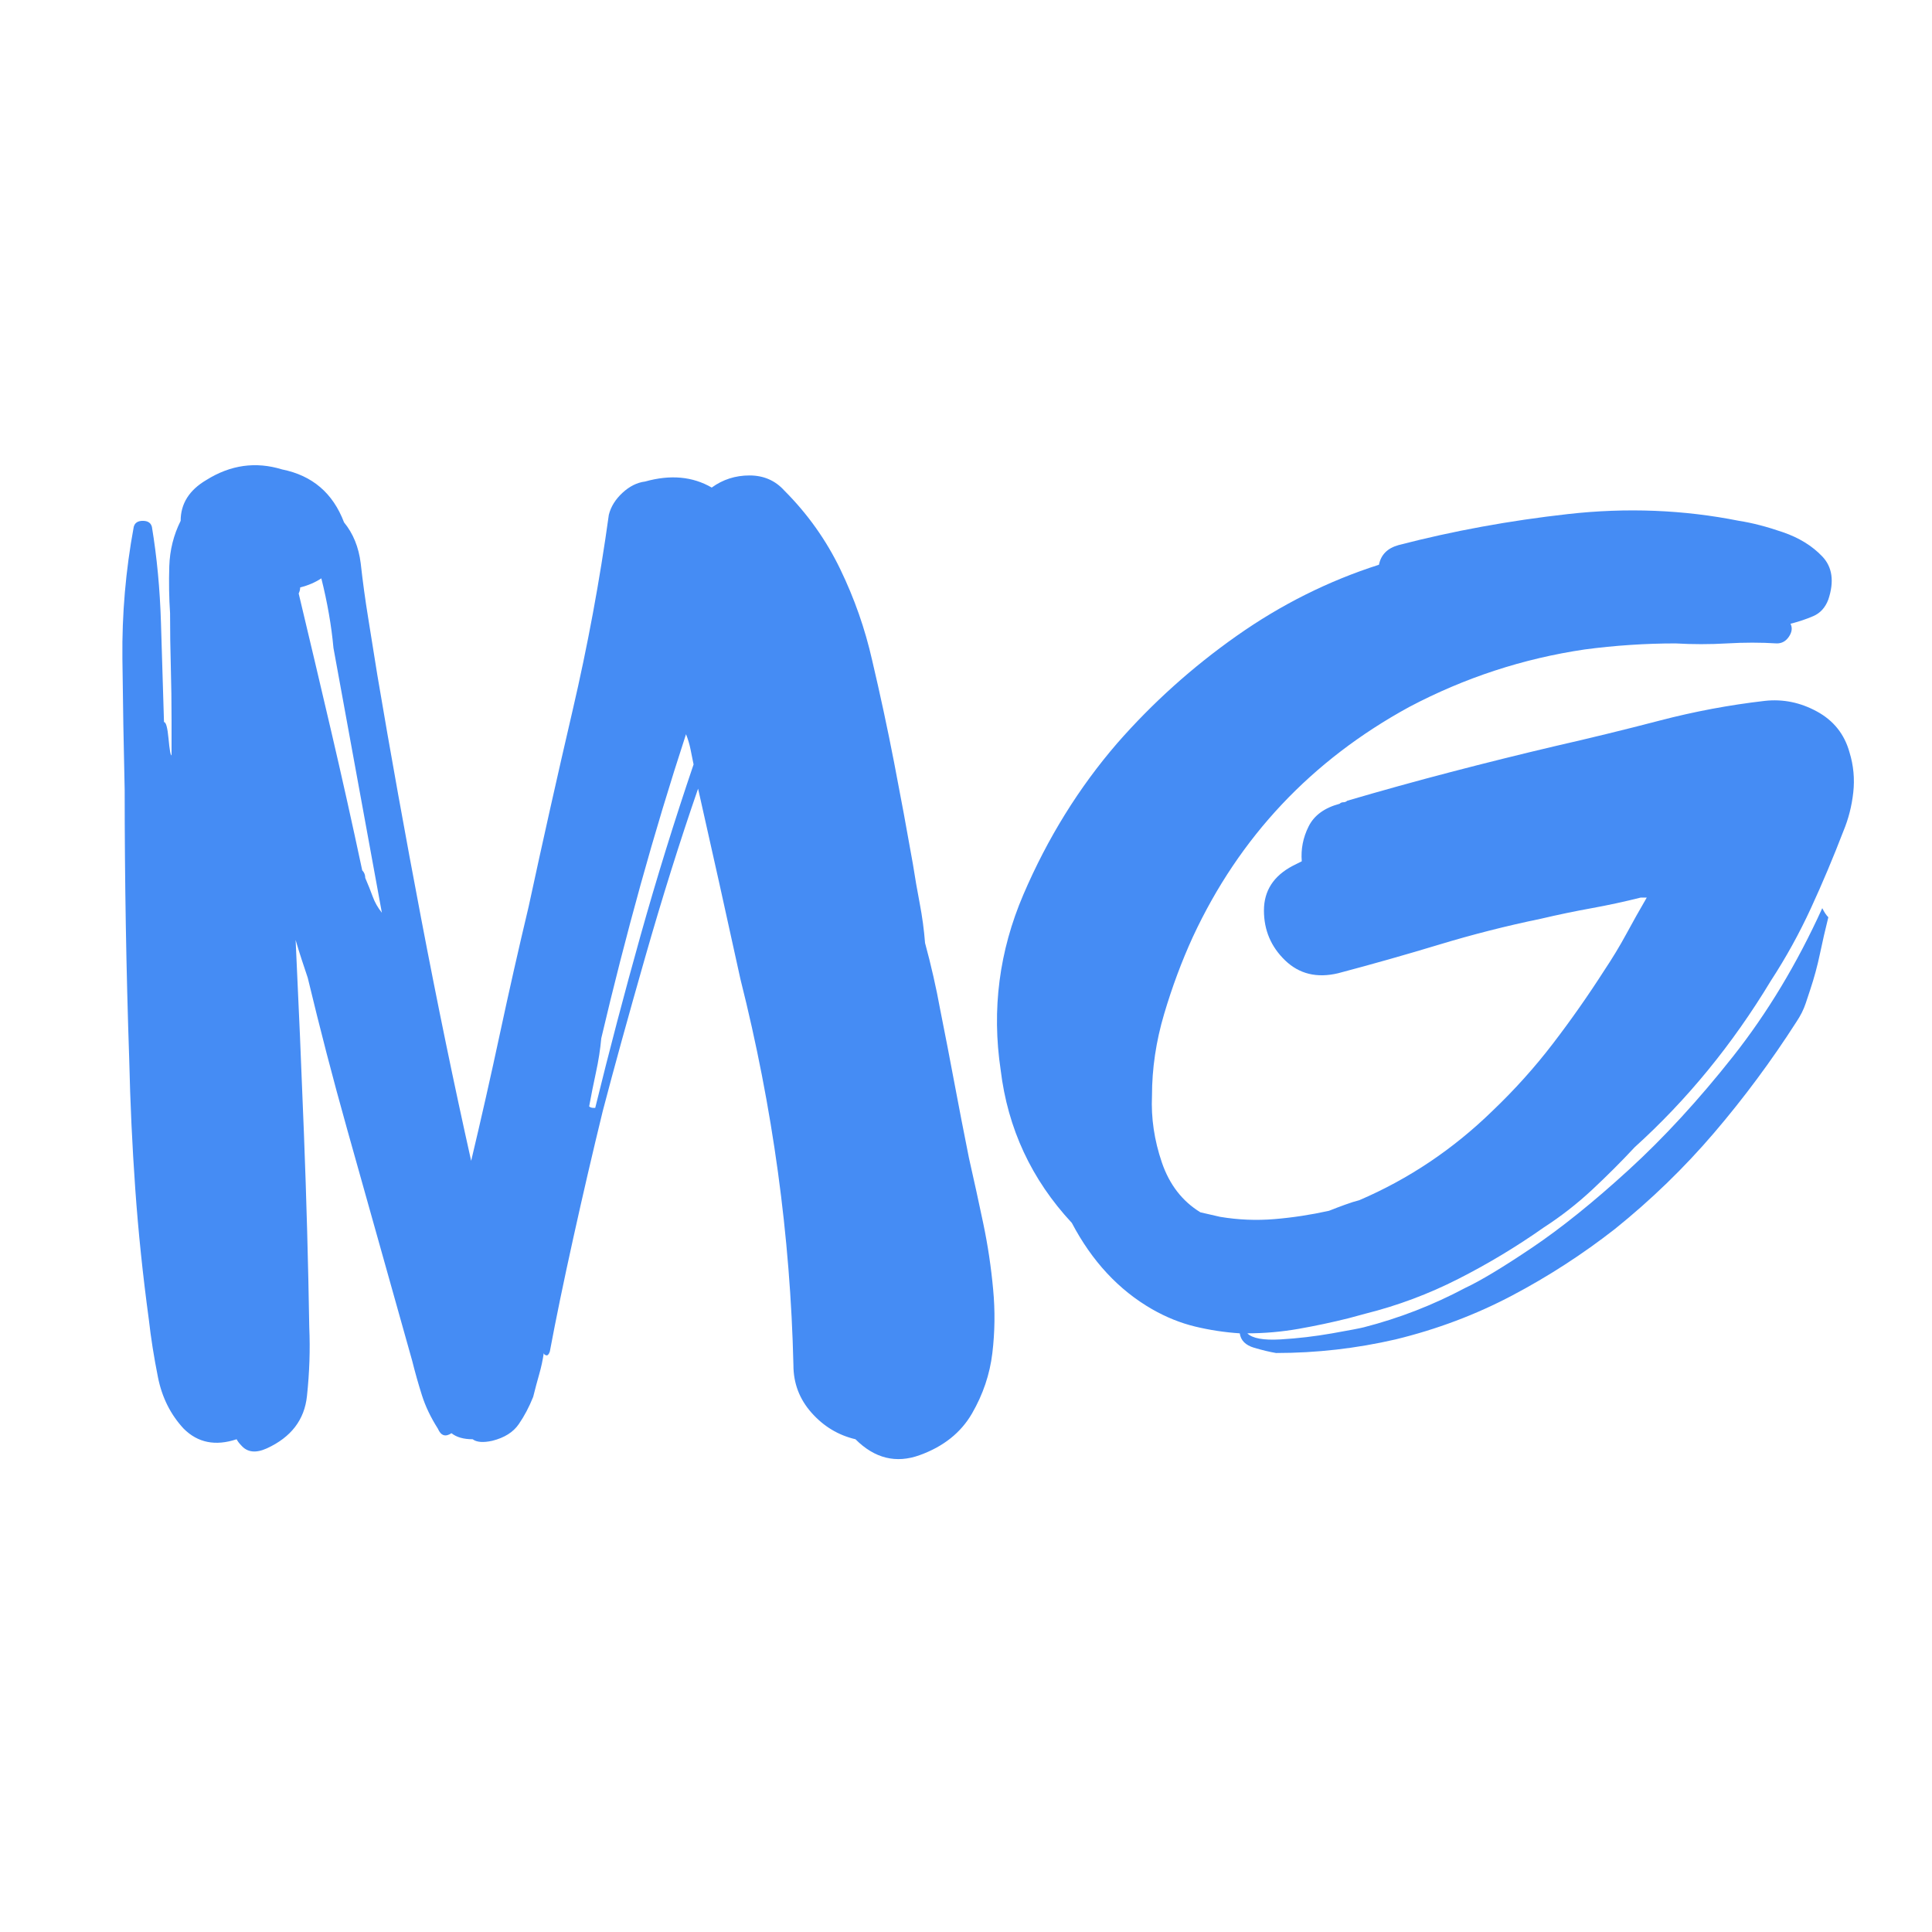 <svg xmlns="http://www.w3.org/2000/svg" xmlns:xlink="http://www.w3.org/1999/xlink" width="1080" zoomAndPan="magnify" viewBox="0 0 810 810" height="1080" preserveAspectRatio="xMidYMid meet" version="1.0"><defs><g/></defs><g fill="#458cf4" fill-opacity="1"><g transform="translate(34.505, 605.317)"><g><path d="M 381.875 -64.703 C 382.719 -55.816 382.609 -46.93 381.547 -38.047 C 380.492 -29.172 377.645 -20.719 373 -12.688 C 368.344 -4.656 361.047 1.156 351.109 4.75 C 341.172 8.352 332.188 6.133 324.156 -1.906 C 316.957 -3.594 310.82 -7.289 305.75 -13 C 300.676 -18.707 298.141 -25.367 298.141 -32.984 C 296.867 -87.117 289.469 -141.039 275.938 -194.75 C 272.977 -208.281 270.02 -221.703 267.062 -235.016 C 264.102 -248.336 261.141 -261.555 258.172 -274.672 C 250.566 -252.68 243.164 -229.102 235.969 -203.938 C 228.781 -178.781 222.863 -157.32 218.219 -139.562 C 213.988 -122.219 209.863 -104.453 205.844 -86.266 C 201.82 -68.086 198.547 -52.227 196.016 -38.688 C 195.586 -37.426 195.055 -36.898 194.422 -37.109 C 193.785 -37.316 193.469 -37.633 193.469 -38.062 C 193.051 -35.102 192.414 -32.141 191.562 -29.172 C 190.719 -26.211 189.875 -23.047 189.031 -19.672 C 187.344 -15.441 185.332 -11.633 183 -8.25 C 180.676 -4.863 176.977 -2.535 171.906 -1.266 C 168.102 -0.422 165.352 -0.633 163.656 -1.906 C 159.852 -1.906 156.895 -2.75 154.781 -4.438 C 152.238 -2.75 150.336 -3.383 149.078 -6.344 C 146.109 -11 143.883 -15.648 142.406 -20.297 C 140.926 -24.953 139.551 -29.816 138.281 -34.891 L 111.016 -131.938 C 108.047 -142.508 105.188 -153.082 102.438 -163.656 C 99.695 -174.227 97.055 -184.801 94.516 -195.375 C 93.672 -197.914 92.828 -200.453 91.984 -202.984 C 91.141 -205.523 90.289 -208.273 89.438 -211.234 C 90.707 -184.586 91.867 -157.52 92.922 -130.031 C 93.984 -102.551 94.727 -75.488 95.156 -48.844 C 95.57 -39.539 95.25 -29.922 94.188 -19.984 C 93.133 -10.047 87.535 -2.75 77.391 1.906 C 72.734 4.02 69.141 3.598 66.609 0.641 C 65.766 -0.211 65.129 -1.062 64.703 -1.906 C 55.816 1.051 48.414 -0.426 42.5 -6.344 C 37 -12.258 33.406 -19.445 31.719 -27.906 C 30.031 -36.363 28.758 -44.398 27.906 -52.016 C 25.375 -70.617 23.473 -88.906 22.203 -106.875 C 20.93 -124.852 20.086 -142.938 19.672 -161.125 C 18.398 -198.758 17.766 -236.395 17.766 -274.031 C 17.336 -292.219 17.02 -310.613 16.812 -329.219 C 16.602 -347.832 18.188 -366.227 21.562 -384.406 C 21.988 -386.102 23.258 -386.953 25.375 -386.953 C 27.488 -386.953 28.758 -386.102 29.188 -384.406 C 31.289 -371.719 32.555 -358.289 32.984 -344.125 C 33.41 -329.957 33.832 -316.109 34.25 -302.578 C 35.094 -302.578 35.727 -300.25 36.156 -295.594 C 36.582 -290.945 37.004 -288.625 37.422 -288.625 L 37.422 -303.219 C 37.422 -310.832 37.316 -318.336 37.109 -325.734 C 36.898 -333.141 36.797 -340.645 36.797 -348.25 C 36.367 -354.594 36.258 -361.145 36.469 -367.906 C 36.688 -374.676 38.273 -381.023 41.234 -386.953 C 41.234 -394.141 44.828 -399.848 52.016 -404.078 C 62.16 -410.422 72.734 -411.898 83.734 -408.516 C 96.422 -405.984 105.086 -398.582 109.734 -386.312 C 113.547 -381.664 115.875 -375.957 116.719 -369.188 C 117.562 -361.57 118.617 -353.852 119.891 -346.031 C 121.16 -338.207 122.43 -330.281 123.703 -322.25 C 129.191 -289.688 135.32 -255.641 142.094 -220.109 C 148.863 -184.586 155.844 -150.758 163.031 -118.625 C 167.258 -136.383 171.273 -154.145 175.078 -171.906 C 178.879 -189.664 182.895 -207.426 187.125 -225.188 C 193.051 -252.676 199.188 -280.055 205.531 -307.328 C 211.875 -334.609 216.945 -361.992 220.75 -389.484 C 221.594 -392.867 223.492 -395.938 226.453 -398.688 C 229.422 -401.438 232.594 -403.02 235.969 -403.438 C 246.539 -406.406 255.848 -405.562 263.891 -400.906 C 268.535 -404.289 273.816 -405.984 279.734 -405.984 C 285.66 -405.984 290.523 -403.867 294.328 -399.641 C 304.055 -389.91 311.879 -378.91 317.797 -366.641 C 323.723 -354.379 328.164 -341.695 331.125 -328.594 C 334.508 -314.207 337.578 -299.93 340.328 -285.766 C 343.078 -271.598 345.719 -257.328 348.25 -242.953 C 349.102 -237.453 350.055 -231.953 351.109 -226.453 C 352.16 -220.961 352.898 -215.469 353.328 -209.969 C 354.598 -205.312 355.758 -200.656 356.812 -196 C 357.875 -191.352 358.828 -186.707 359.672 -182.062 C 361.785 -171.488 363.789 -161.125 365.688 -150.969 C 367.594 -140.82 369.602 -130.461 371.719 -119.891 C 373.832 -110.586 375.844 -101.391 377.75 -92.297 C 379.656 -83.203 381.031 -74.004 381.875 -64.703 Z M 118.625 -237.25 C 119.895 -234.281 120.953 -231.633 121.797 -229.312 C 122.641 -226.988 123.906 -224.77 125.594 -222.656 C 122.633 -238.727 119.25 -257.227 115.438 -278.156 C 111.633 -299.094 108.254 -317.598 105.297 -333.672 C 104.879 -338.316 104.242 -343.07 103.391 -347.938 C 102.547 -352.801 101.488 -357.77 100.219 -362.844 C 97.688 -361.156 94.727 -359.883 91.344 -359.031 C 91.344 -358.188 91.133 -357.344 90.719 -356.5 C 95.363 -337.051 99.906 -317.812 104.344 -298.781 C 108.789 -279.75 113.129 -260.297 117.359 -240.422 C 118.203 -239.566 118.625 -238.508 118.625 -237.25 Z M 215.047 -140.828 C 220.961 -164.93 227.301 -189.035 234.062 -213.141 C 240.832 -237.242 248.238 -261.141 256.281 -284.828 C 255.852 -286.93 255.426 -289.039 255 -291.156 C 254.582 -293.27 253.953 -295.383 253.109 -297.5 C 246.336 -276.781 239.988 -255.742 234.062 -234.391 C 228.145 -213.035 222.648 -191.57 217.578 -170 C 217.16 -165.352 216.422 -160.598 215.359 -155.734 C 214.305 -150.867 213.352 -146.109 212.5 -141.453 C 212.926 -141.035 213.562 -140.828 214.406 -140.828 Z M 215.047 -140.828 "/></g></g></g><g fill="#458cf4" fill-opacity="1"><g transform="translate(351.039, 605.317)"><g/></g></g><g fill="#458cf4" fill-opacity="1"><g transform="translate(420.18, 605.317)"><g><path d="M 352.688 -256.906 C 348.469 -245.914 343.926 -235.133 339.062 -224.562 C 334.195 -213.988 328.594 -203.836 322.25 -194.109 C 306.176 -167.461 287.145 -144.203 265.156 -124.328 C 259.656 -118.41 253.734 -112.488 247.391 -106.562 C 241.047 -100.645 234.281 -95.363 227.094 -90.719 C 215.676 -82.676 203.727 -75.484 191.25 -69.141 C 178.781 -62.797 165.781 -57.93 152.25 -54.547 L 145.266 -52.656 C 138.492 -50.957 131.516 -49.473 124.328 -48.203 C 117.141 -46.941 109.953 -46.312 102.766 -46.312 C 104.879 -44.195 109.531 -43.348 116.719 -43.766 C 123.906 -44.191 131.094 -45.035 138.281 -46.297 C 145.477 -47.566 149.922 -48.414 151.609 -48.844 C 166.41 -52.645 180.578 -58.145 194.109 -65.344 C 200.453 -68.301 209.754 -73.898 222.016 -82.141 C 234.285 -90.391 247.82 -101.281 262.625 -114.812 C 277.426 -128.344 292.016 -144.203 306.391 -162.391 C 320.766 -180.578 333.238 -201.301 343.812 -224.562 C 344.656 -222.863 345.504 -221.594 346.359 -220.75 C 345.086 -215.676 343.922 -210.602 342.859 -205.531 C 341.805 -200.457 340.43 -195.379 338.734 -190.297 L 336.844 -184.594 C 336.414 -183.32 335.883 -182.051 335.25 -180.781 C 334.613 -179.52 333.875 -178.254 333.031 -176.984 C 322.457 -160.492 310.93 -144.953 298.453 -130.359 C 285.984 -115.766 272.133 -102.336 256.906 -90.078 C 243.375 -79.504 228.992 -70.195 213.766 -62.156 C 198.547 -54.125 182.266 -47.992 164.922 -43.766 C 148.43 -39.961 131.727 -38.062 114.812 -38.062 C 112.281 -38.477 109.211 -39.211 105.609 -40.266 C 102.016 -41.328 100.008 -43.344 99.594 -46.312 C 93.25 -46.727 87.008 -47.676 80.875 -49.156 C 74.75 -50.633 68.723 -53.066 62.797 -56.453 C 48.836 -64.492 37.633 -76.547 29.188 -92.609 C 12.27 -110.797 2.328 -132.156 -0.641 -156.688 C -4.441 -182.062 -1.27 -206.586 8.875 -230.266 C 19.031 -253.953 32.141 -275.098 48.203 -293.703 C 63.004 -310.617 79.707 -325.629 98.312 -338.734 C 116.926 -351.848 136.805 -361.785 157.953 -368.547 C 158.797 -372.773 161.547 -375.523 166.203 -376.797 C 189.035 -382.723 212.711 -387.055 237.234 -389.797 C 261.766 -392.547 285.66 -391.598 308.922 -386.953 C 314.422 -386.109 320.551 -384.52 327.312 -382.188 C 334.082 -379.863 339.582 -376.477 343.812 -372.031 C 348.039 -367.594 348.891 -361.57 346.359 -353.969 C 345.086 -350.582 342.969 -348.254 340 -346.984 C 337.039 -345.711 333.875 -344.656 330.5 -343.812 C 331.344 -342.125 331.129 -340.328 329.859 -338.422 C 328.586 -336.516 326.895 -335.562 324.781 -335.562 C 318.02 -335.988 311.039 -335.988 303.844 -335.562 C 296.656 -335.145 289.469 -335.145 282.281 -335.562 C 275.938 -335.562 269.594 -335.348 263.25 -334.922 C 256.906 -334.504 250.562 -333.875 244.219 -333.031 C 218.426 -329.227 193.898 -321.191 170.641 -308.922 C 129.617 -286.516 99.379 -254.375 79.922 -212.5 C 75.273 -202.352 71.258 -191.57 67.875 -180.156 C 64.488 -168.738 62.797 -157.32 62.797 -145.906 C 62.379 -136.594 63.754 -127.285 66.922 -117.984 C 70.098 -108.68 75.488 -101.703 83.094 -97.047 L 91.344 -95.156 C 98.957 -93.883 106.566 -93.566 114.172 -94.203 C 121.785 -94.836 129.398 -96 137.016 -97.688 C 139.129 -98.531 141.348 -99.375 143.672 -100.219 C 146.004 -101.07 148.016 -101.707 149.703 -102.125 C 170.422 -111.008 189.031 -123.488 205.531 -139.562 C 214.832 -148.438 223.285 -157.844 230.891 -167.781 C 238.504 -177.719 245.695 -187.973 252.469 -198.547 C 255.852 -203.617 258.922 -208.691 261.672 -213.766 C 264.422 -218.848 267.273 -223.926 270.234 -229 L 267.688 -229 C 260.926 -227.301 254.055 -225.816 247.078 -224.547 C 240.098 -223.285 233.016 -221.812 225.828 -220.125 C 211.453 -217.156 197.285 -213.555 183.328 -209.328 C 169.367 -205.098 155.203 -201.082 140.828 -197.281 C 131.941 -195.164 124.535 -196.961 118.609 -202.672 C 112.691 -208.379 109.734 -215.352 109.734 -223.594 C 109.734 -231.844 113.754 -238.082 121.797 -242.312 L 125.594 -244.219 C 125.176 -249.289 126.129 -254.156 128.453 -258.812 C 130.773 -263.469 135.109 -266.641 141.453 -268.328 C 141.879 -268.754 142.41 -268.969 143.047 -268.969 C 143.68 -268.969 144.207 -269.176 144.625 -269.594 C 159.008 -273.82 173.492 -277.836 188.078 -281.641 C 202.672 -285.453 217.156 -289.051 231.531 -292.438 C 246.332 -295.812 261.023 -299.398 275.609 -303.203 C 290.203 -307.016 304.898 -309.77 319.703 -311.469 C 327.316 -312.312 334.613 -310.828 341.594 -307.016 C 348.57 -303.211 353.117 -297.504 355.234 -289.891 C 356.922 -284.398 357.445 -278.797 356.812 -273.078 C 356.176 -267.367 354.801 -261.977 352.688 -256.906 Z M 352.688 -256.906 "/></g></g></g></svg>